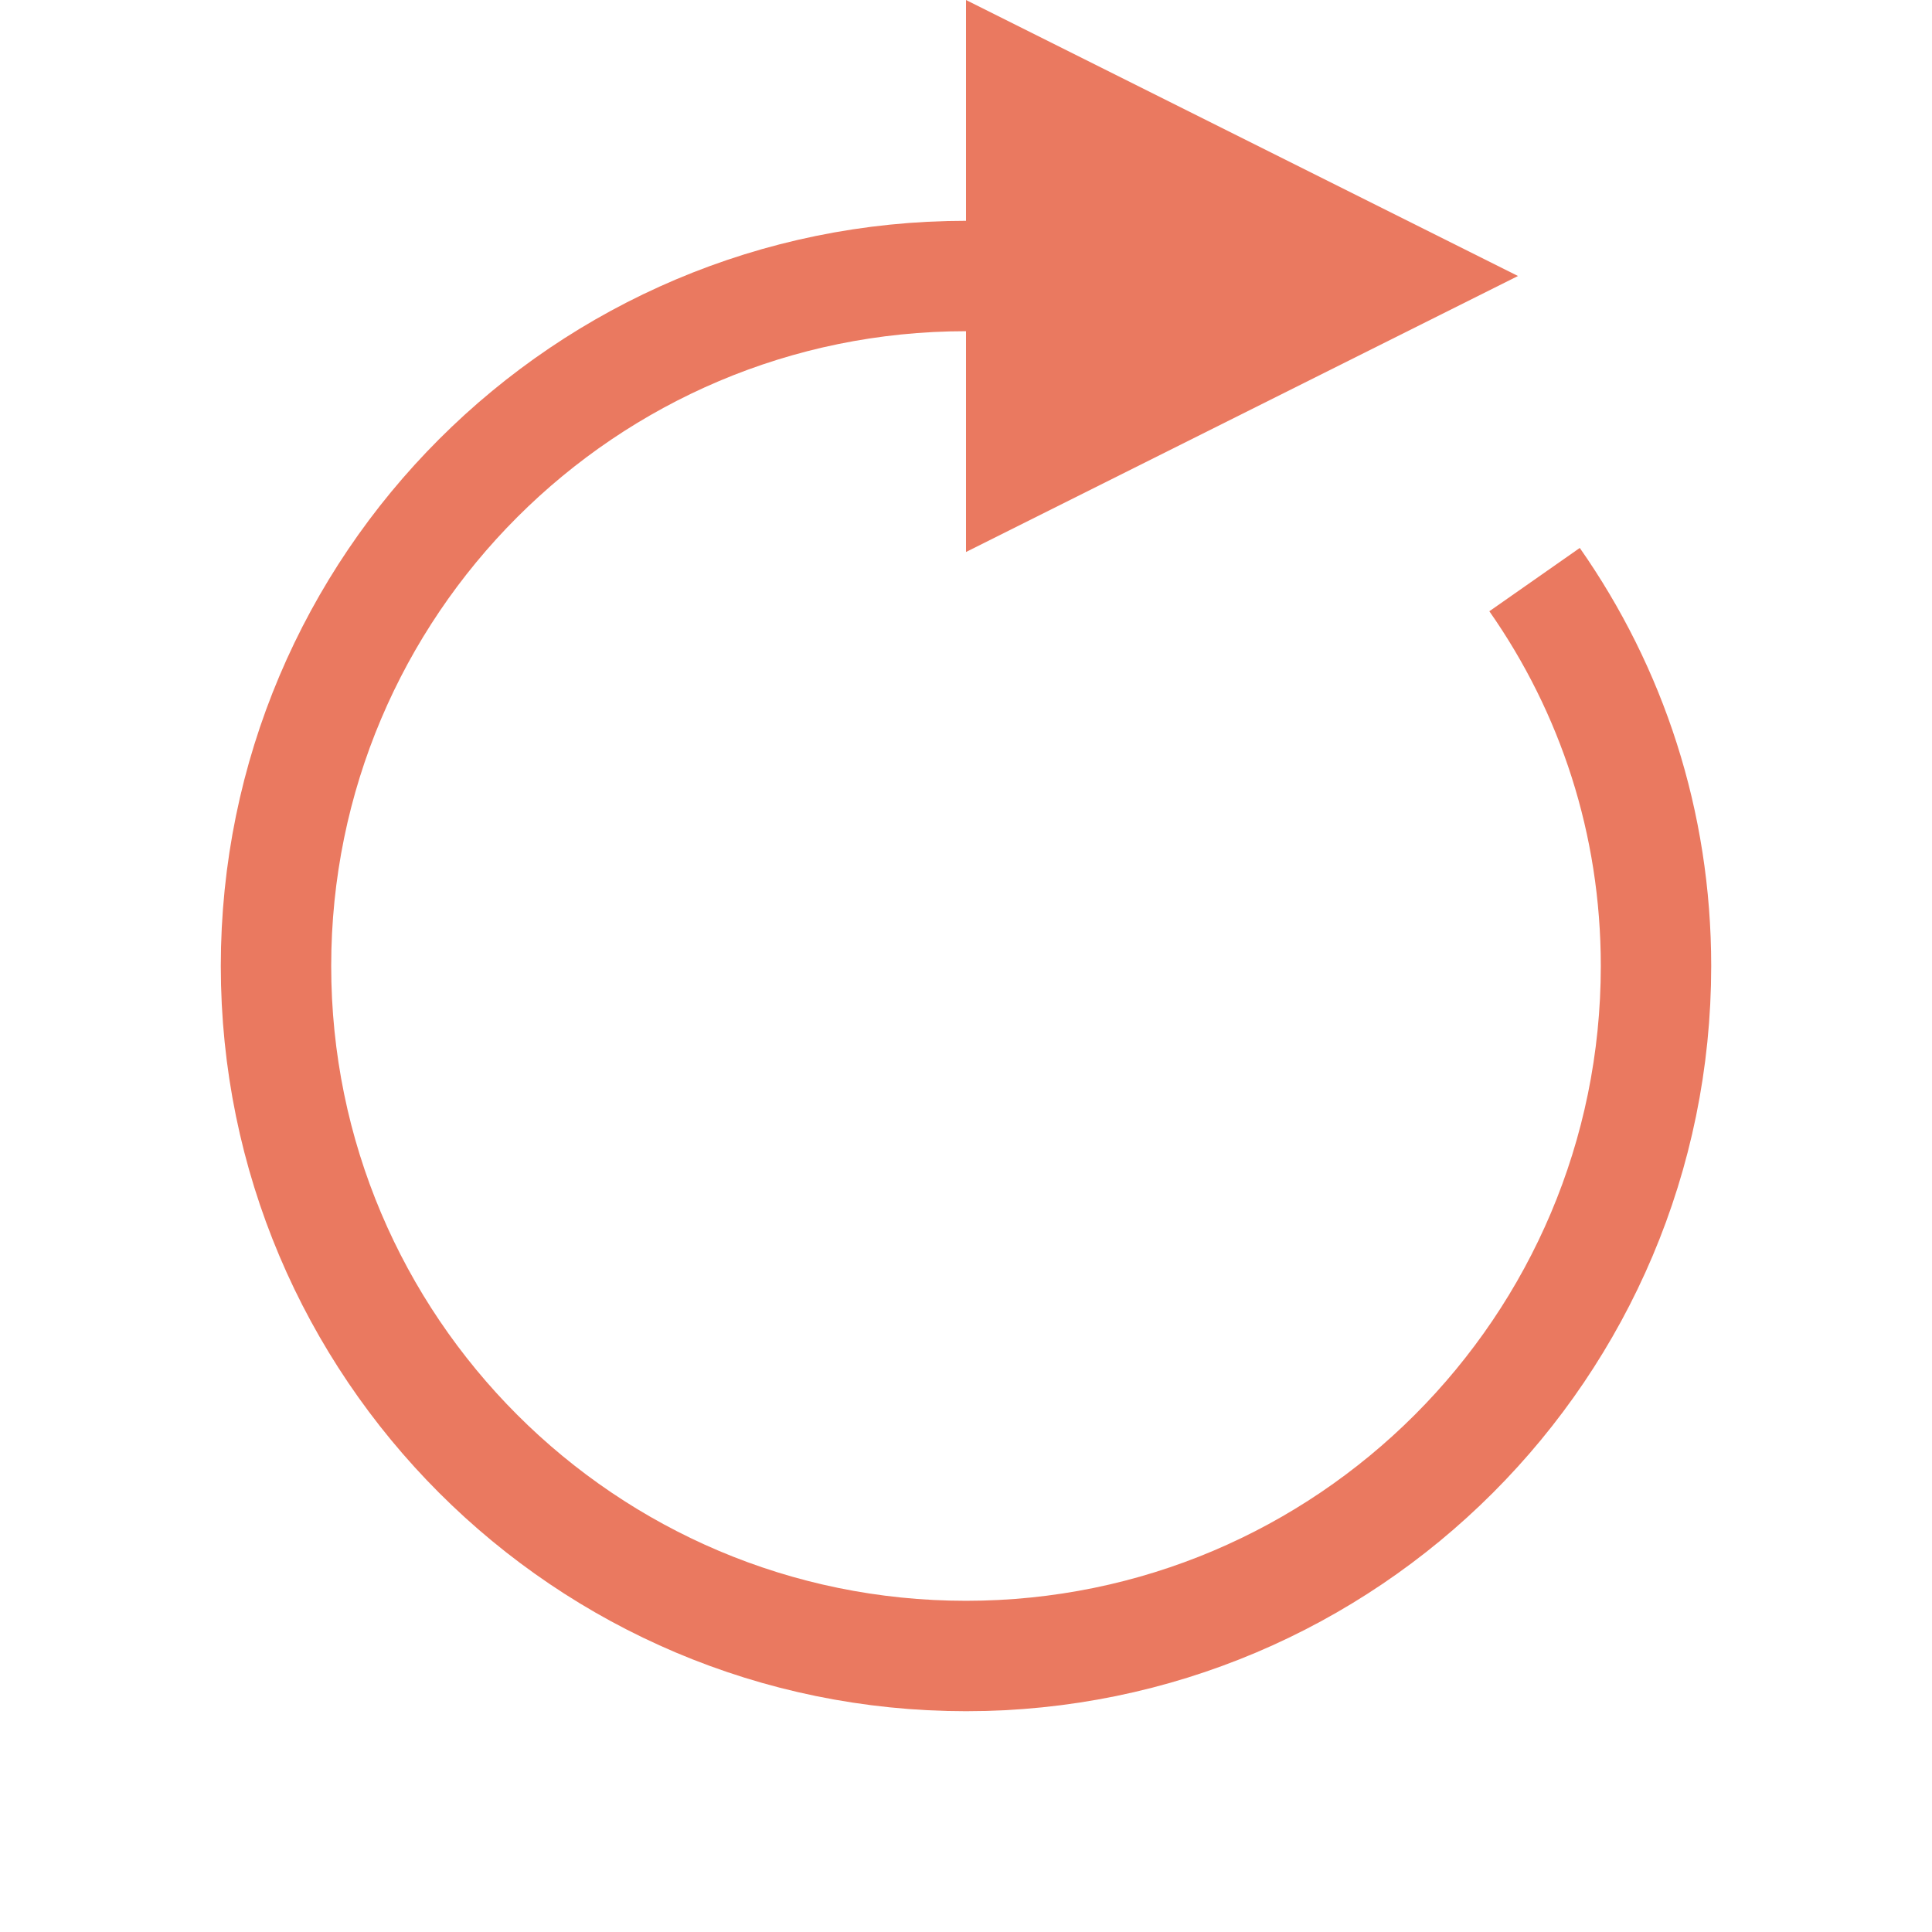 <?xml version="1.0" encoding="utf-8"?>
<!-- Generator: Adobe Illustrator 23.0.2, SVG Export Plug-In . SVG Version: 6.00 Build 0)  -->
<svg version="1.1" id="Layer_1" xmlns="http://www.w3.org/2000/svg" xmlns:xlink="http://www.w3.org/1999/xlink" x="0px" y="0px"
     viewBox="0 0 35 35" style="enable-background:new 0 0 35 35;" xml:space="preserve">
<style type="text/css">
    .st0{fill:#EA7960;}
    .st1{fill:none;stroke:#EA7960;stroke-width:2;}
</style>
<polygon id="Triangle" class="st0" points="27.5,5 17.5,10 17.5,0 "/>
<path id="Oval_1_" class="st1" d="M27.8,10.5c1.4,2,2.2,4.4,2.2,7C30,24.4,24.4,30,17.5,30S5,24.4,5,17.5S10.6,5,17.5,5"/>
</svg>
